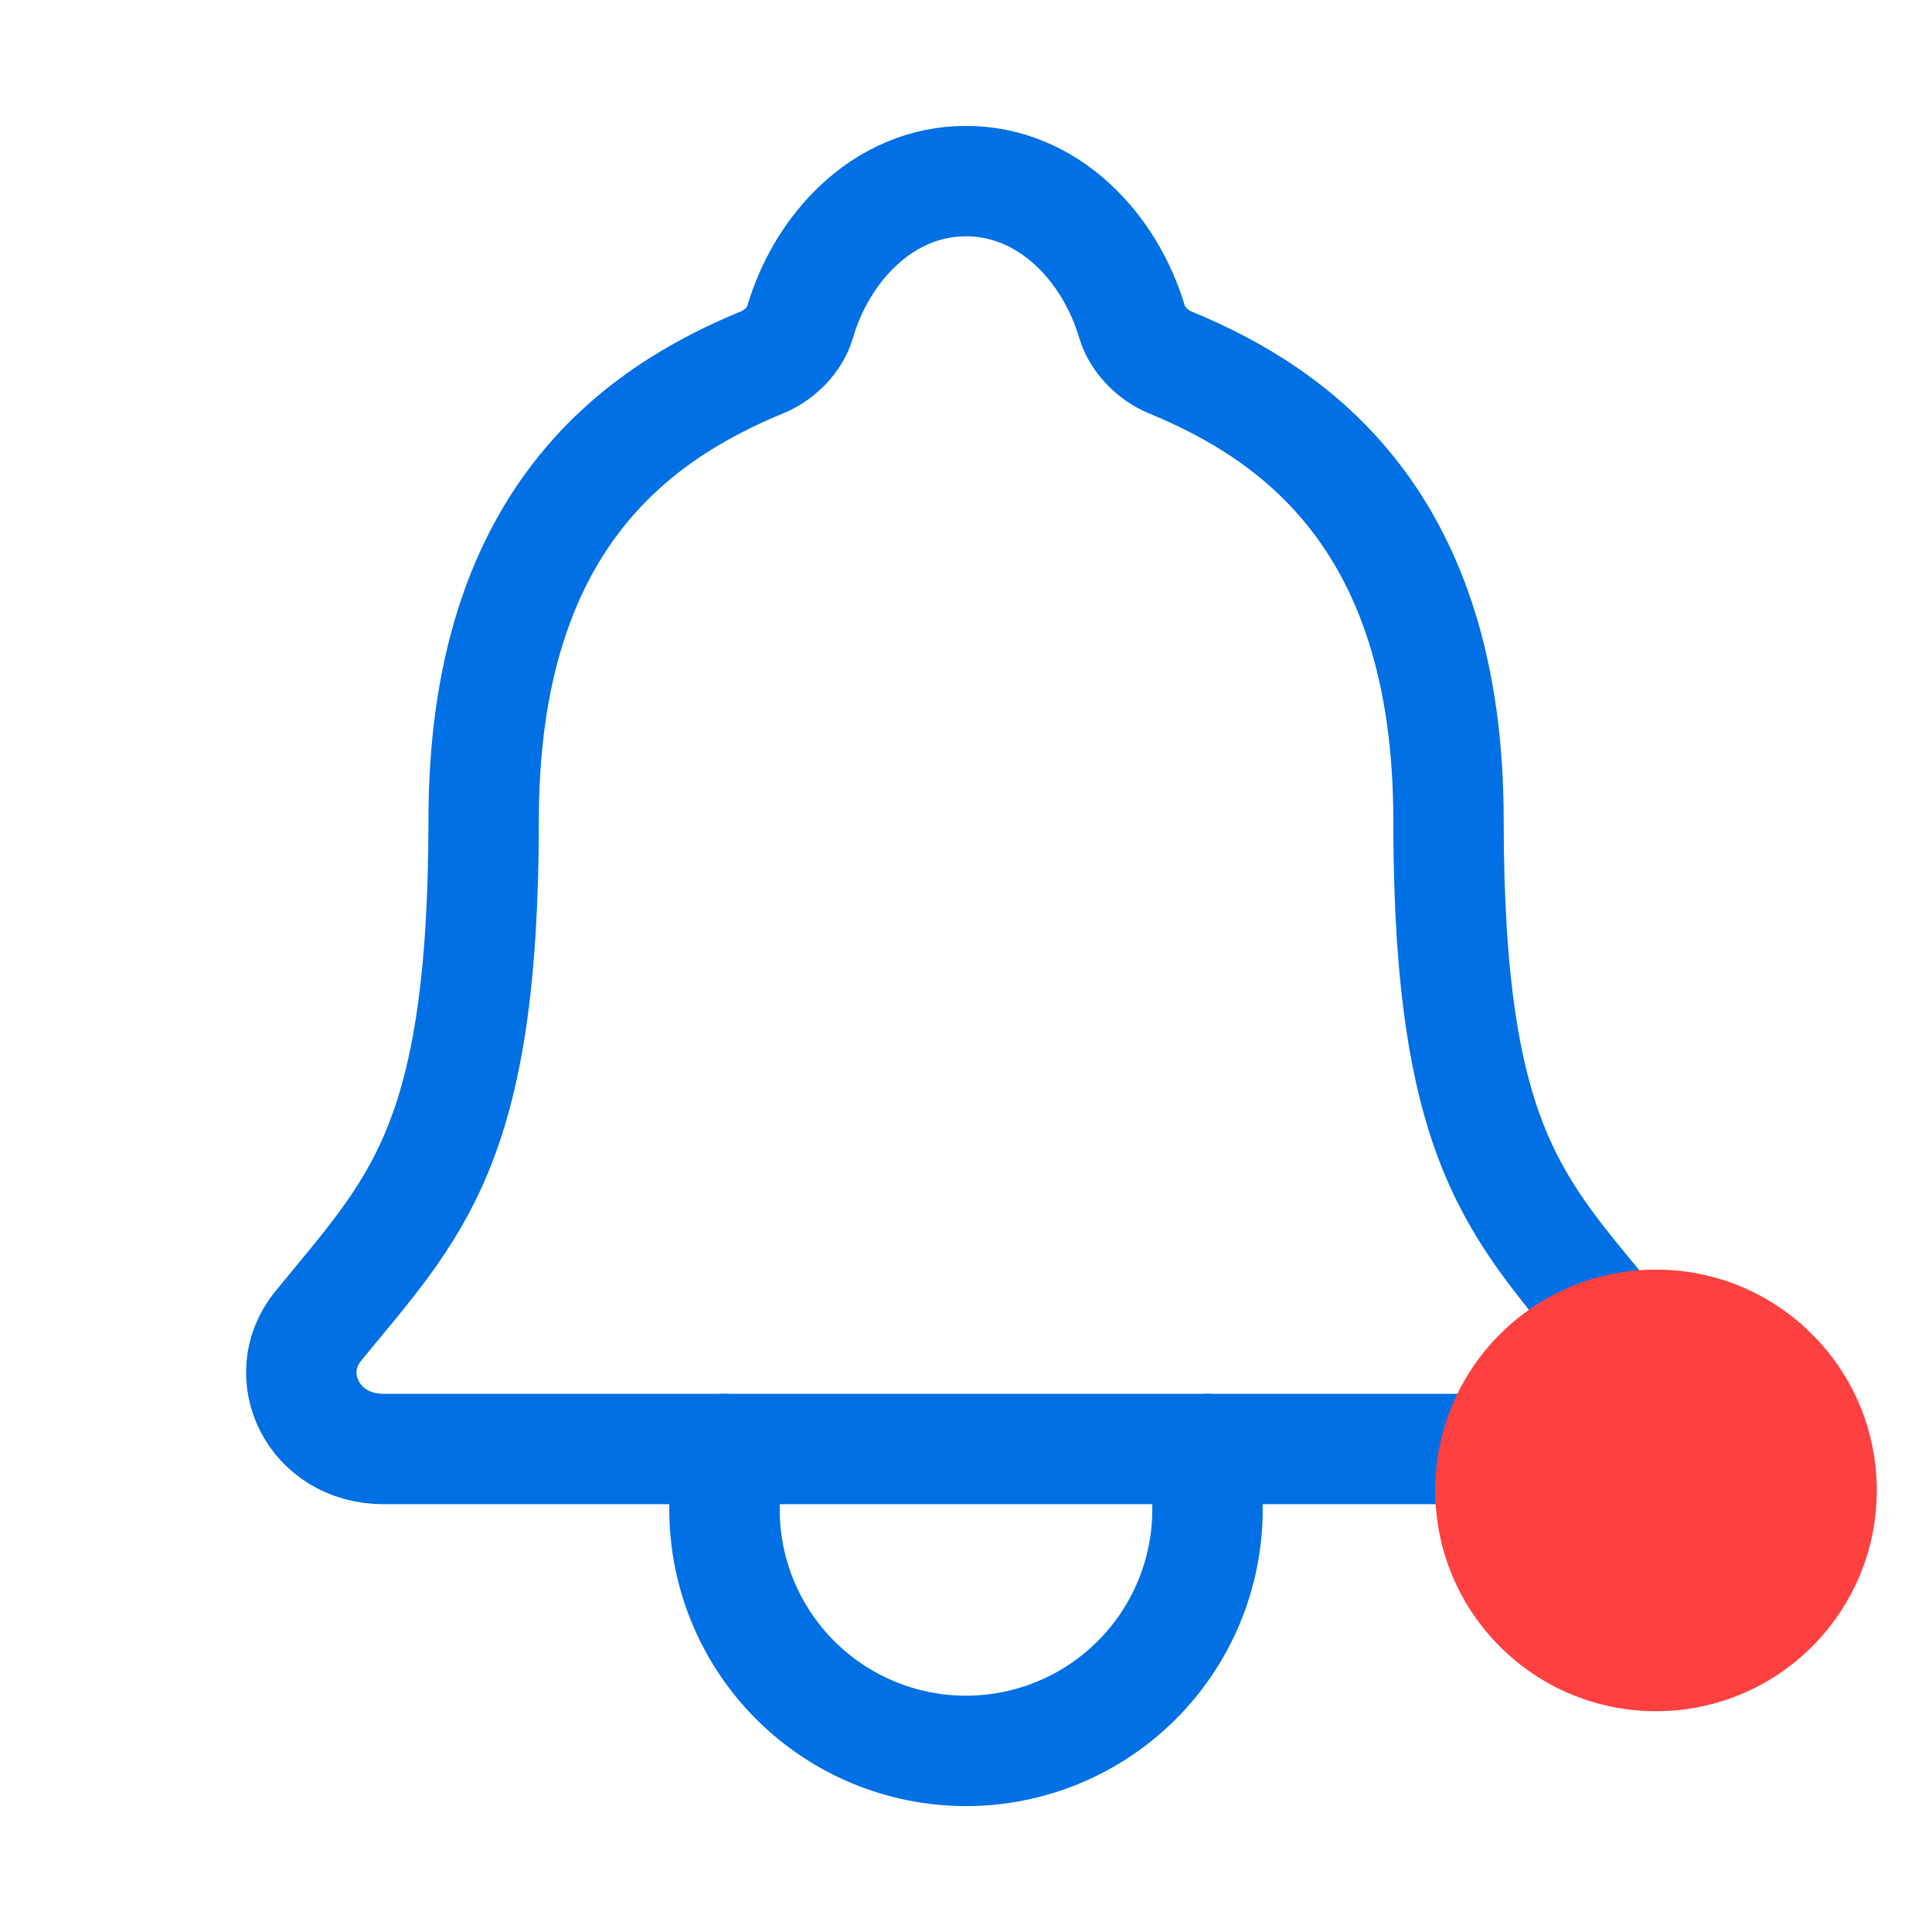 <svg width="35" height="35" viewBox="0 0 35 35" fill="none" xmlns="http://www.w3.org/2000/svg">
<path d="M29.236 24.023C27.48 21.875 26.241 20.781 26.241 14.858C26.241 9.434 23.471 7.501 21.191 6.562C20.889 6.438 20.604 6.152 20.511 5.841C20.111 4.48 18.99 3.281 17.5 3.281C16.01 3.281 14.888 4.481 14.492 5.843C14.4 6.157 14.115 6.438 13.812 6.562C11.53 7.502 8.762 9.428 8.762 14.858C8.759 20.781 7.52 21.875 5.764 24.023C5.037 24.914 5.674 26.25 6.946 26.25H28.061C29.326 26.25 29.959 24.91 29.236 24.023Z" stroke="#0070E4" stroke-width="2" stroke-linecap="round" stroke-linejoin="round"/>
<path d="M21.875 26.25V27.344C21.875 28.504 21.414 29.617 20.594 30.437C19.773 31.258 18.66 31.719 17.5 31.719C16.34 31.719 15.227 31.258 14.406 30.437C13.586 29.617 13.125 28.504 13.125 27.344V26.25" stroke="#0070E4" stroke-width="2" stroke-linecap="round" stroke-linejoin="round"/>
<circle cx="30" cy="27" r="4" transform="rotate(180 30 27)" fill="#FF4040"/>
</svg>
